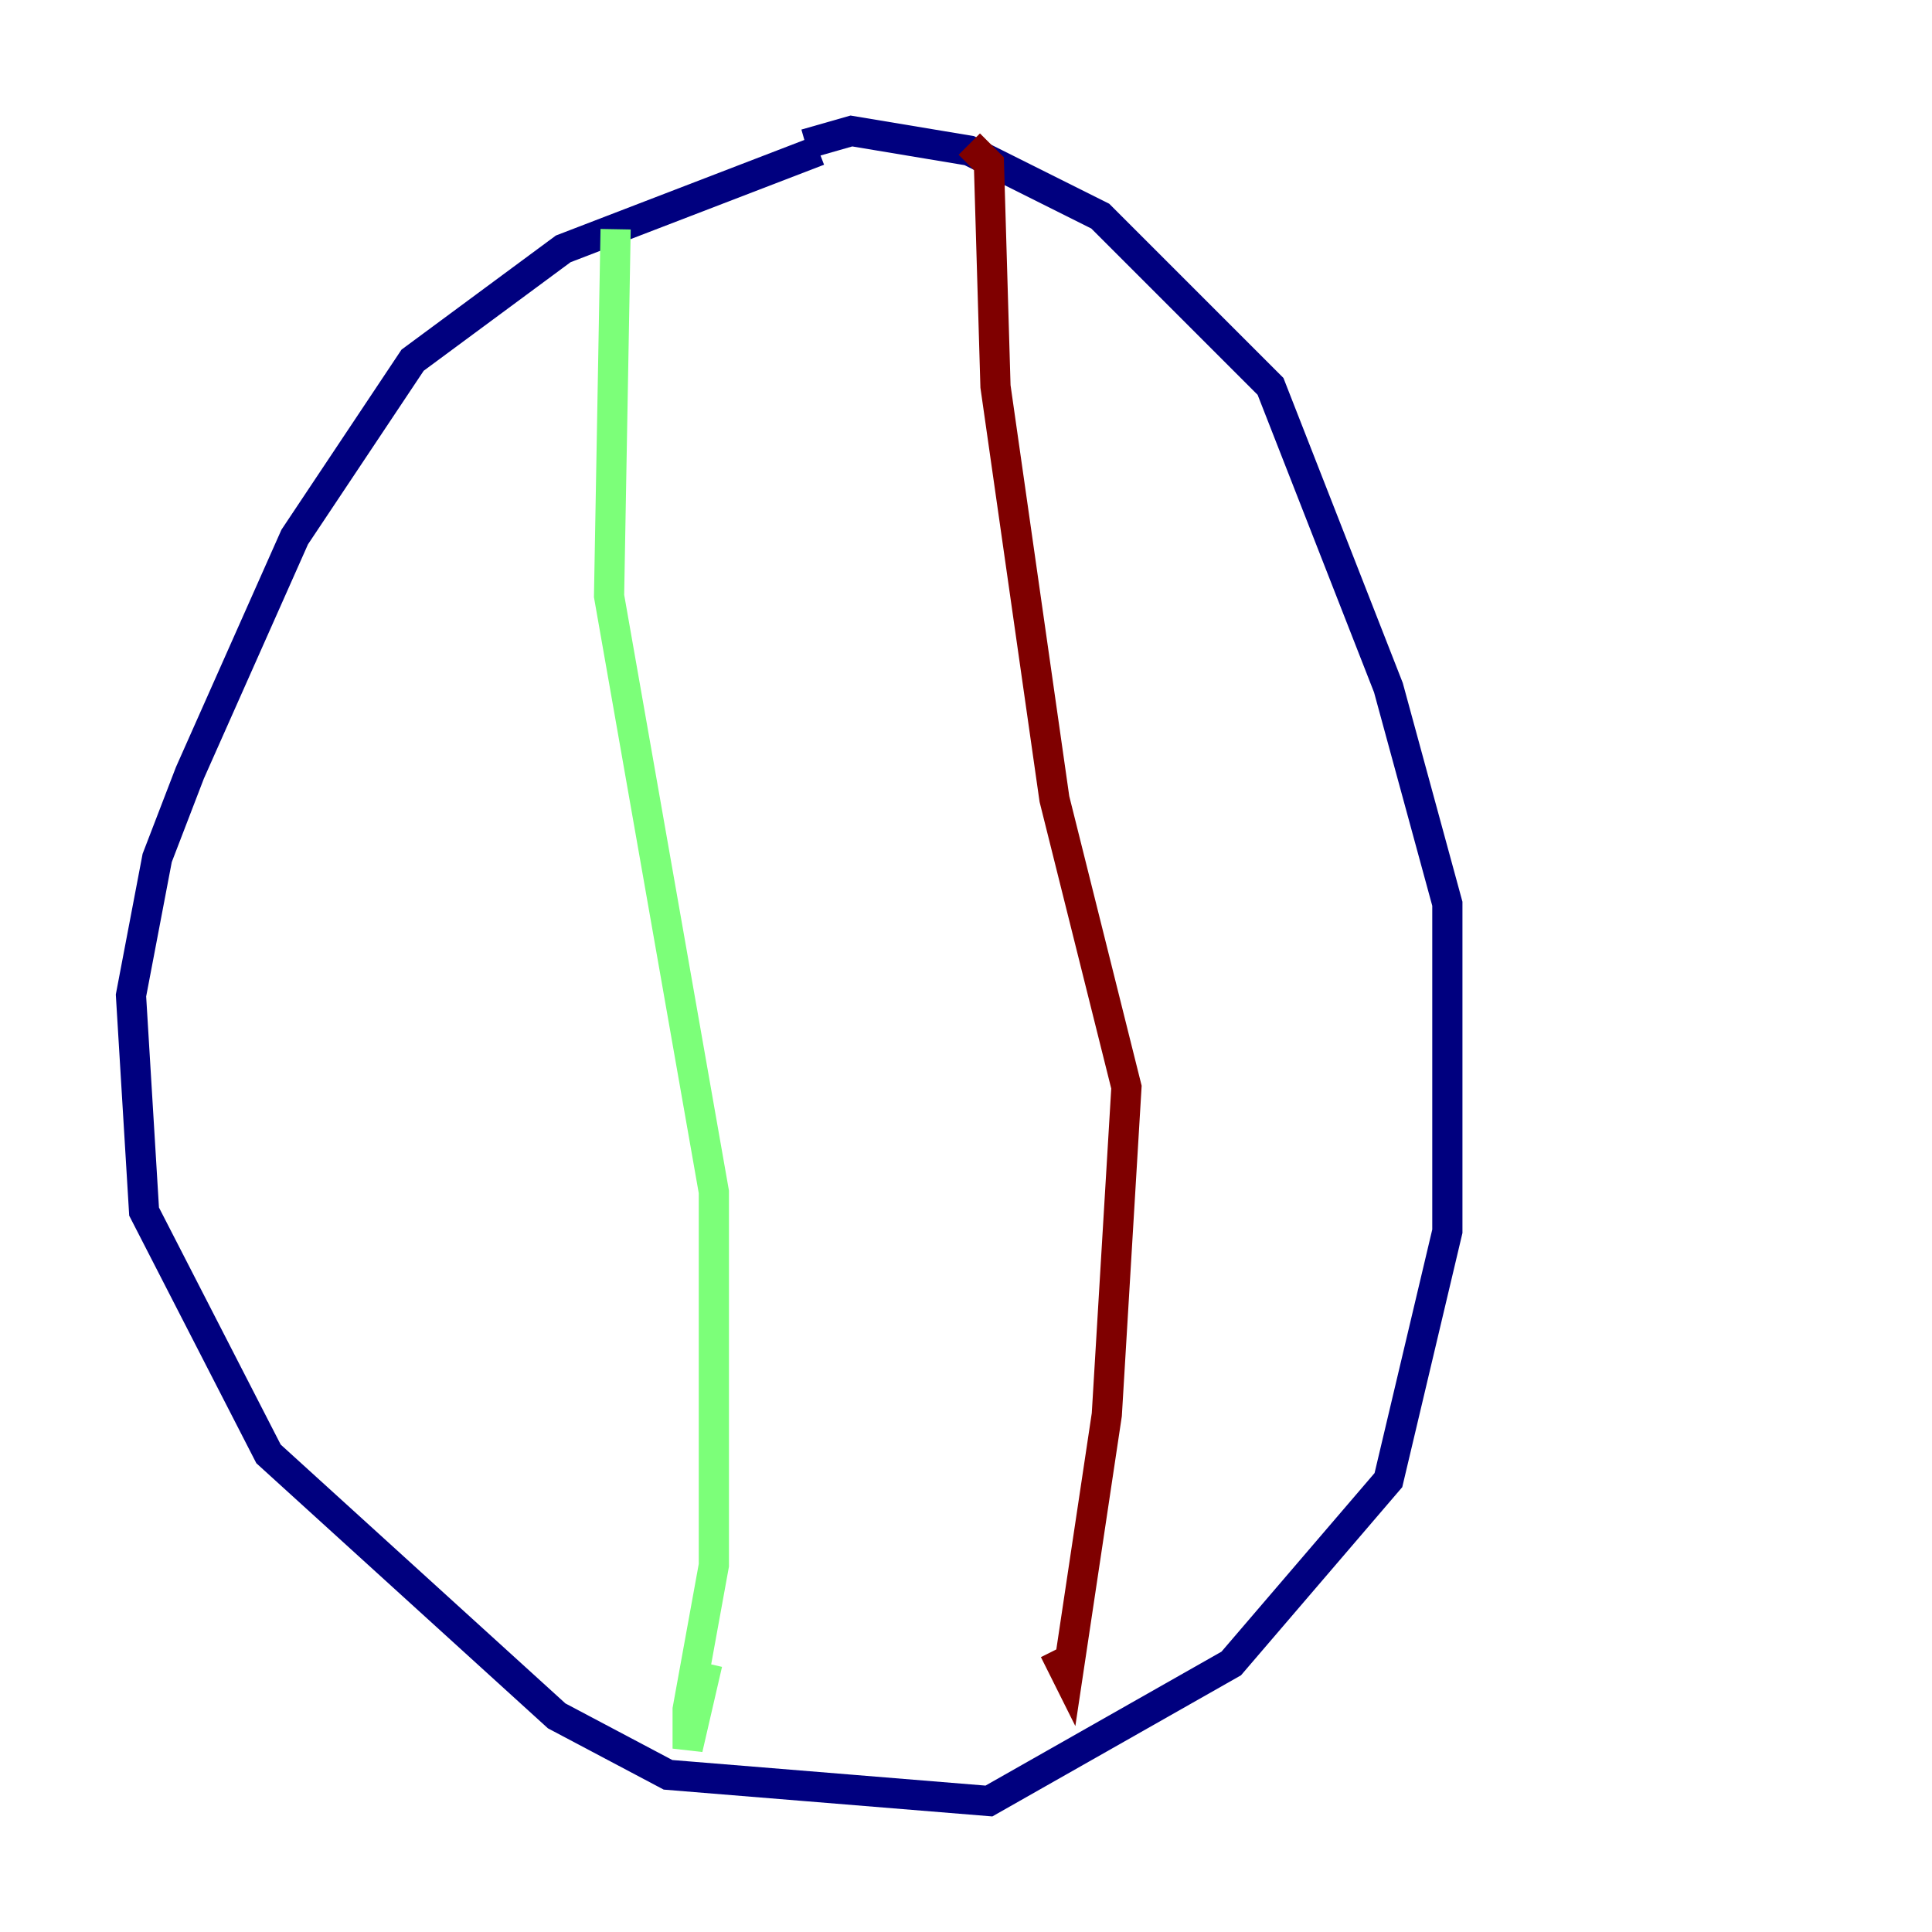 <?xml version="1.0" encoding="utf-8" ?>
<svg baseProfile="tiny" height="128" version="1.2" viewBox="0,0,128,128" width="128" xmlns="http://www.w3.org/2000/svg" xmlns:ev="http://www.w3.org/2001/xml-events" xmlns:xlink="http://www.w3.org/1999/xlink"><defs /><polyline fill="none" points="54.237,9.98 37.315,16.488 27.336,23.864 19.525,35.58 12.583,51.2 10.414,56.841 8.678,65.953 9.546,80.271 17.79,96.325 36.881,113.681 44.258,117.586 65.519,119.322 81.573,110.21 91.986,98.061 95.891,81.573 95.891,59.878 91.986,45.559 84.176,25.6 72.895,14.319 64.217,9.98 56.407,8.678 53.37,9.546" stroke="#00007f" stroke-width="2" /><polyline fill="none" points="40.786,15.186 40.352,39.485 47.295,78.969 47.295,103.702 45.559,113.248 45.559,115.851 46.861,110.21" stroke="#7cff79" stroke-width="2" /><polyline fill="none" points="64.217,9.546 65.519,10.848 65.953,25.6 69.858,52.936 74.63,72.027 73.329,93.722 70.725,111.078 69.858,109.342" stroke="#7f0000" stroke-width="2" /></svg>